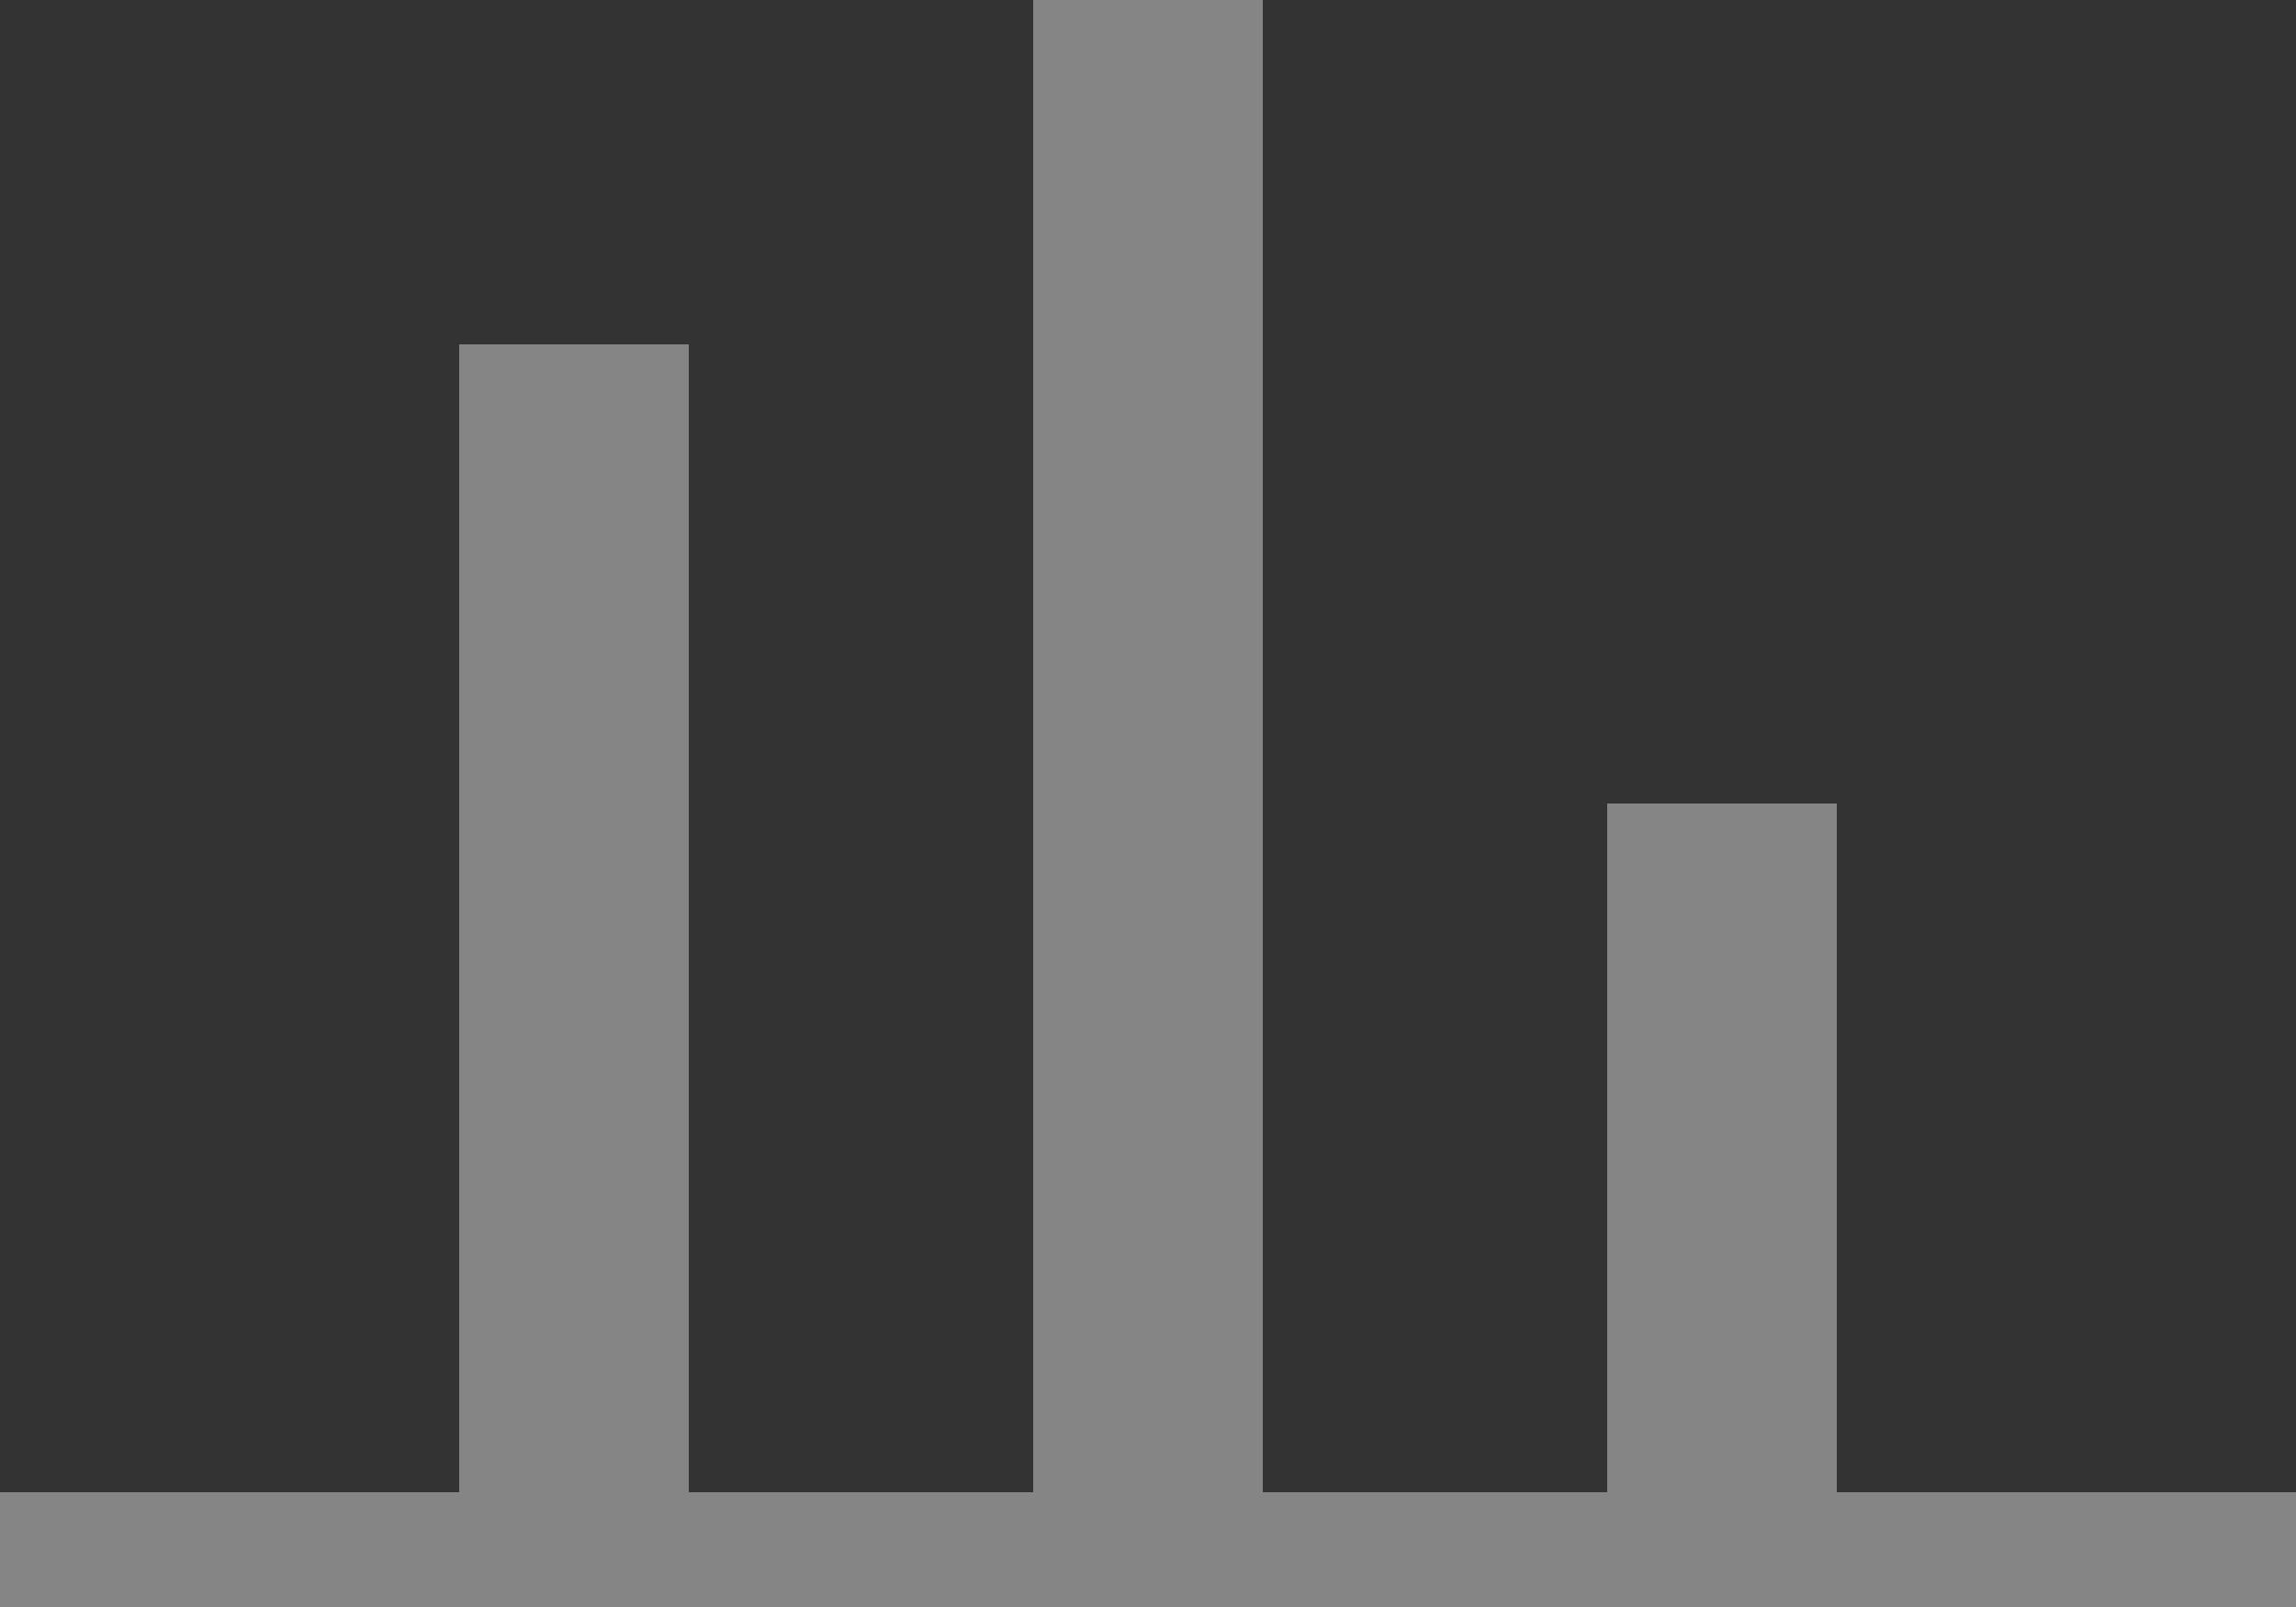 <?xml version="1.0" encoding="utf-8"?>
<!-- Generator: Adobe Illustrator 19.2.1, SVG Export Plug-In . SVG Version: 6.00 Build 0)  -->
<svg version="1.1" id="Layer_1" xmlns="http://www.w3.org/2000/svg" xmlns:xlink="http://www.w3.org/1999/xlink" x="0px" y="0px"
	 viewBox="0 0 20 14" style="enable-background:new 0 0 20 14;" xml:space="preserve">
<rect x="0" y="0" width="20" height="14" fill="#333333" stroke="none"/>
<style type="text/css">
	.st0{opacity:0.4;fill:#FFFFFF;}
</style>
<polygon class="st0" points="16,13 16,7 14,7 14,13 11,13 11,0 9,0 9,13 6,13 6,3 4,3 4,13 0,13 0,14 20,14 20,13 "/>
</svg>
